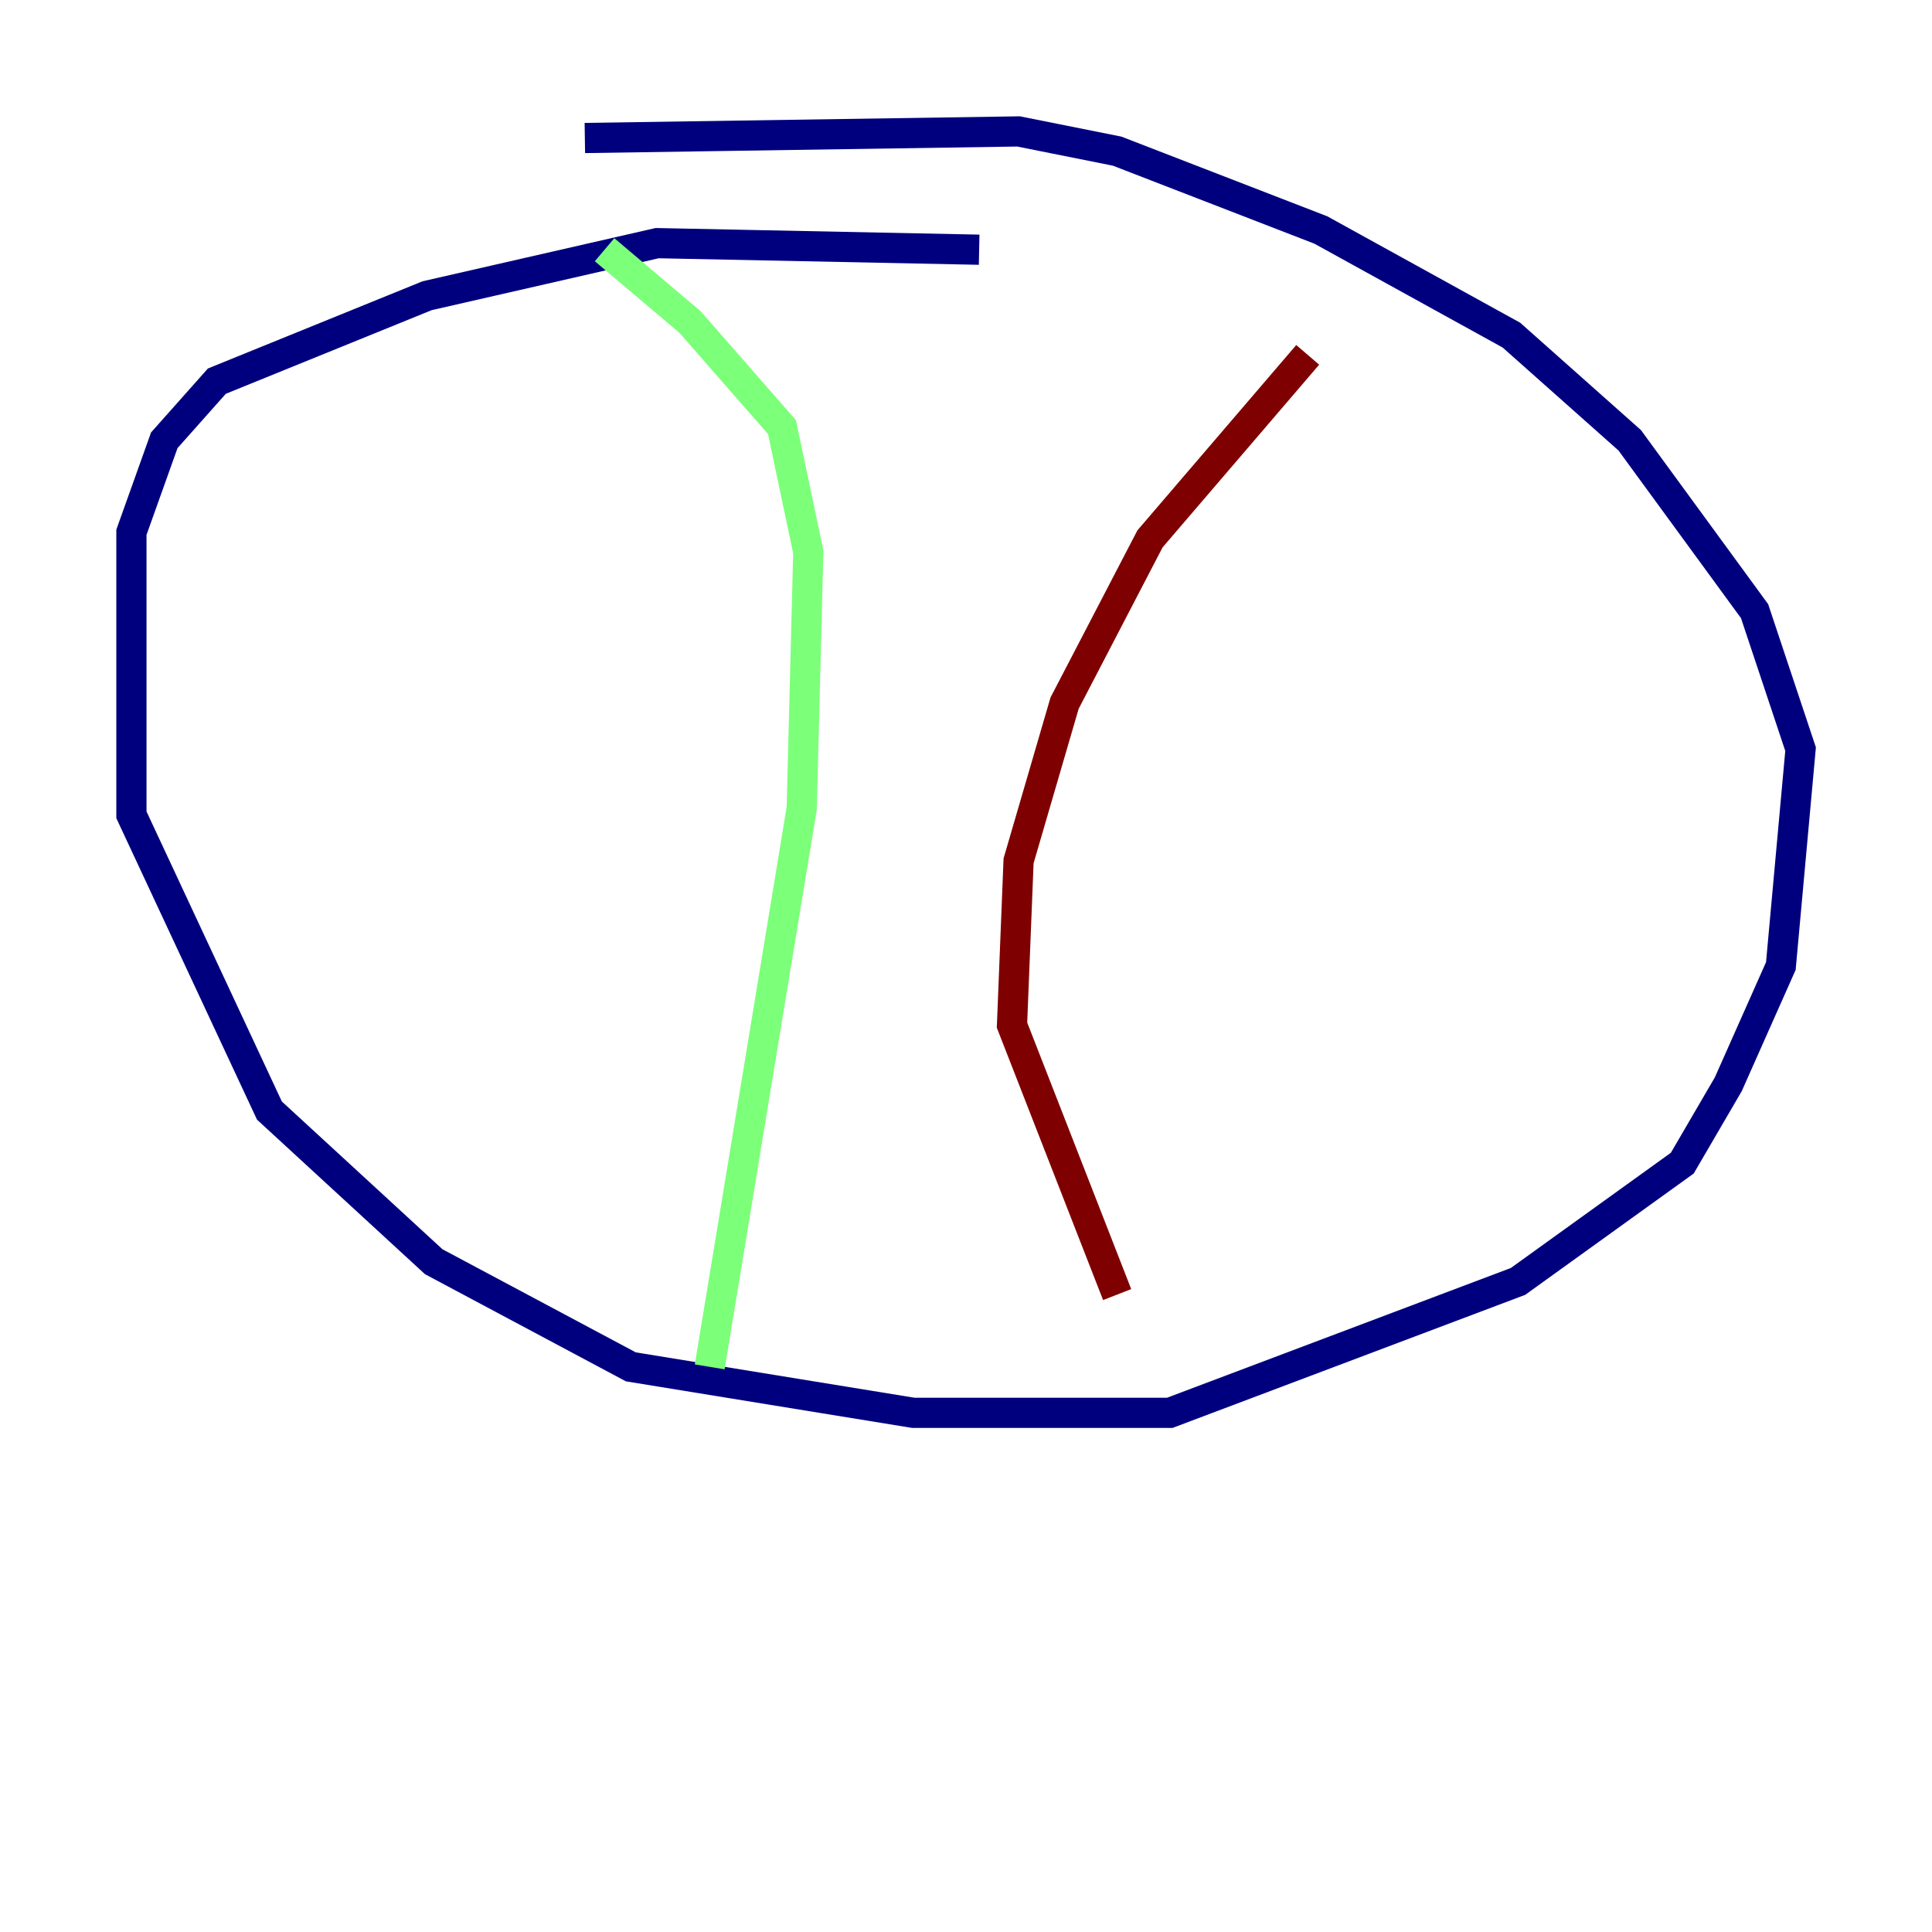 <?xml version="1.0" encoding="utf-8" ?>
<svg baseProfile="tiny" height="128" version="1.2" viewBox="0,0,128,128" width="128" xmlns="http://www.w3.org/2000/svg" xmlns:ev="http://www.w3.org/2001/xml-events" xmlns:xlink="http://www.w3.org/1999/xlink"><defs /><polyline fill="none" points="64.871,16.544 43.537,16.109 28.299,19.592 14.367,25.252 10.884,29.17 8.707,35.265 8.707,53.986 17.85,73.578 28.735,83.592 41.796,90.558 60.517,93.605 77.497,93.605 100.571,84.898 111.456,77.061 114.503,71.837 117.986,64.0 119.293,49.633 116.245,40.49 107.973,29.17 100.136,22.204 87.51,15.238 74.014,10.014 67.483,8.707 38.748,9.143" stroke="#00007f" stroke-width="2" /><polyline fill="none" points="40.054,16.544 45.714,21.333 51.809,28.299 53.551,36.571 53.116,53.551 47.02,90.558" stroke="#7cff79" stroke-width="2" /><polyline fill="none" points="86.639,23.51 76.191,35.701 70.531,46.585 67.483,57.034 67.048,67.918 74.014,85.769" stroke="#7f0000" stroke-width="2" /></svg>